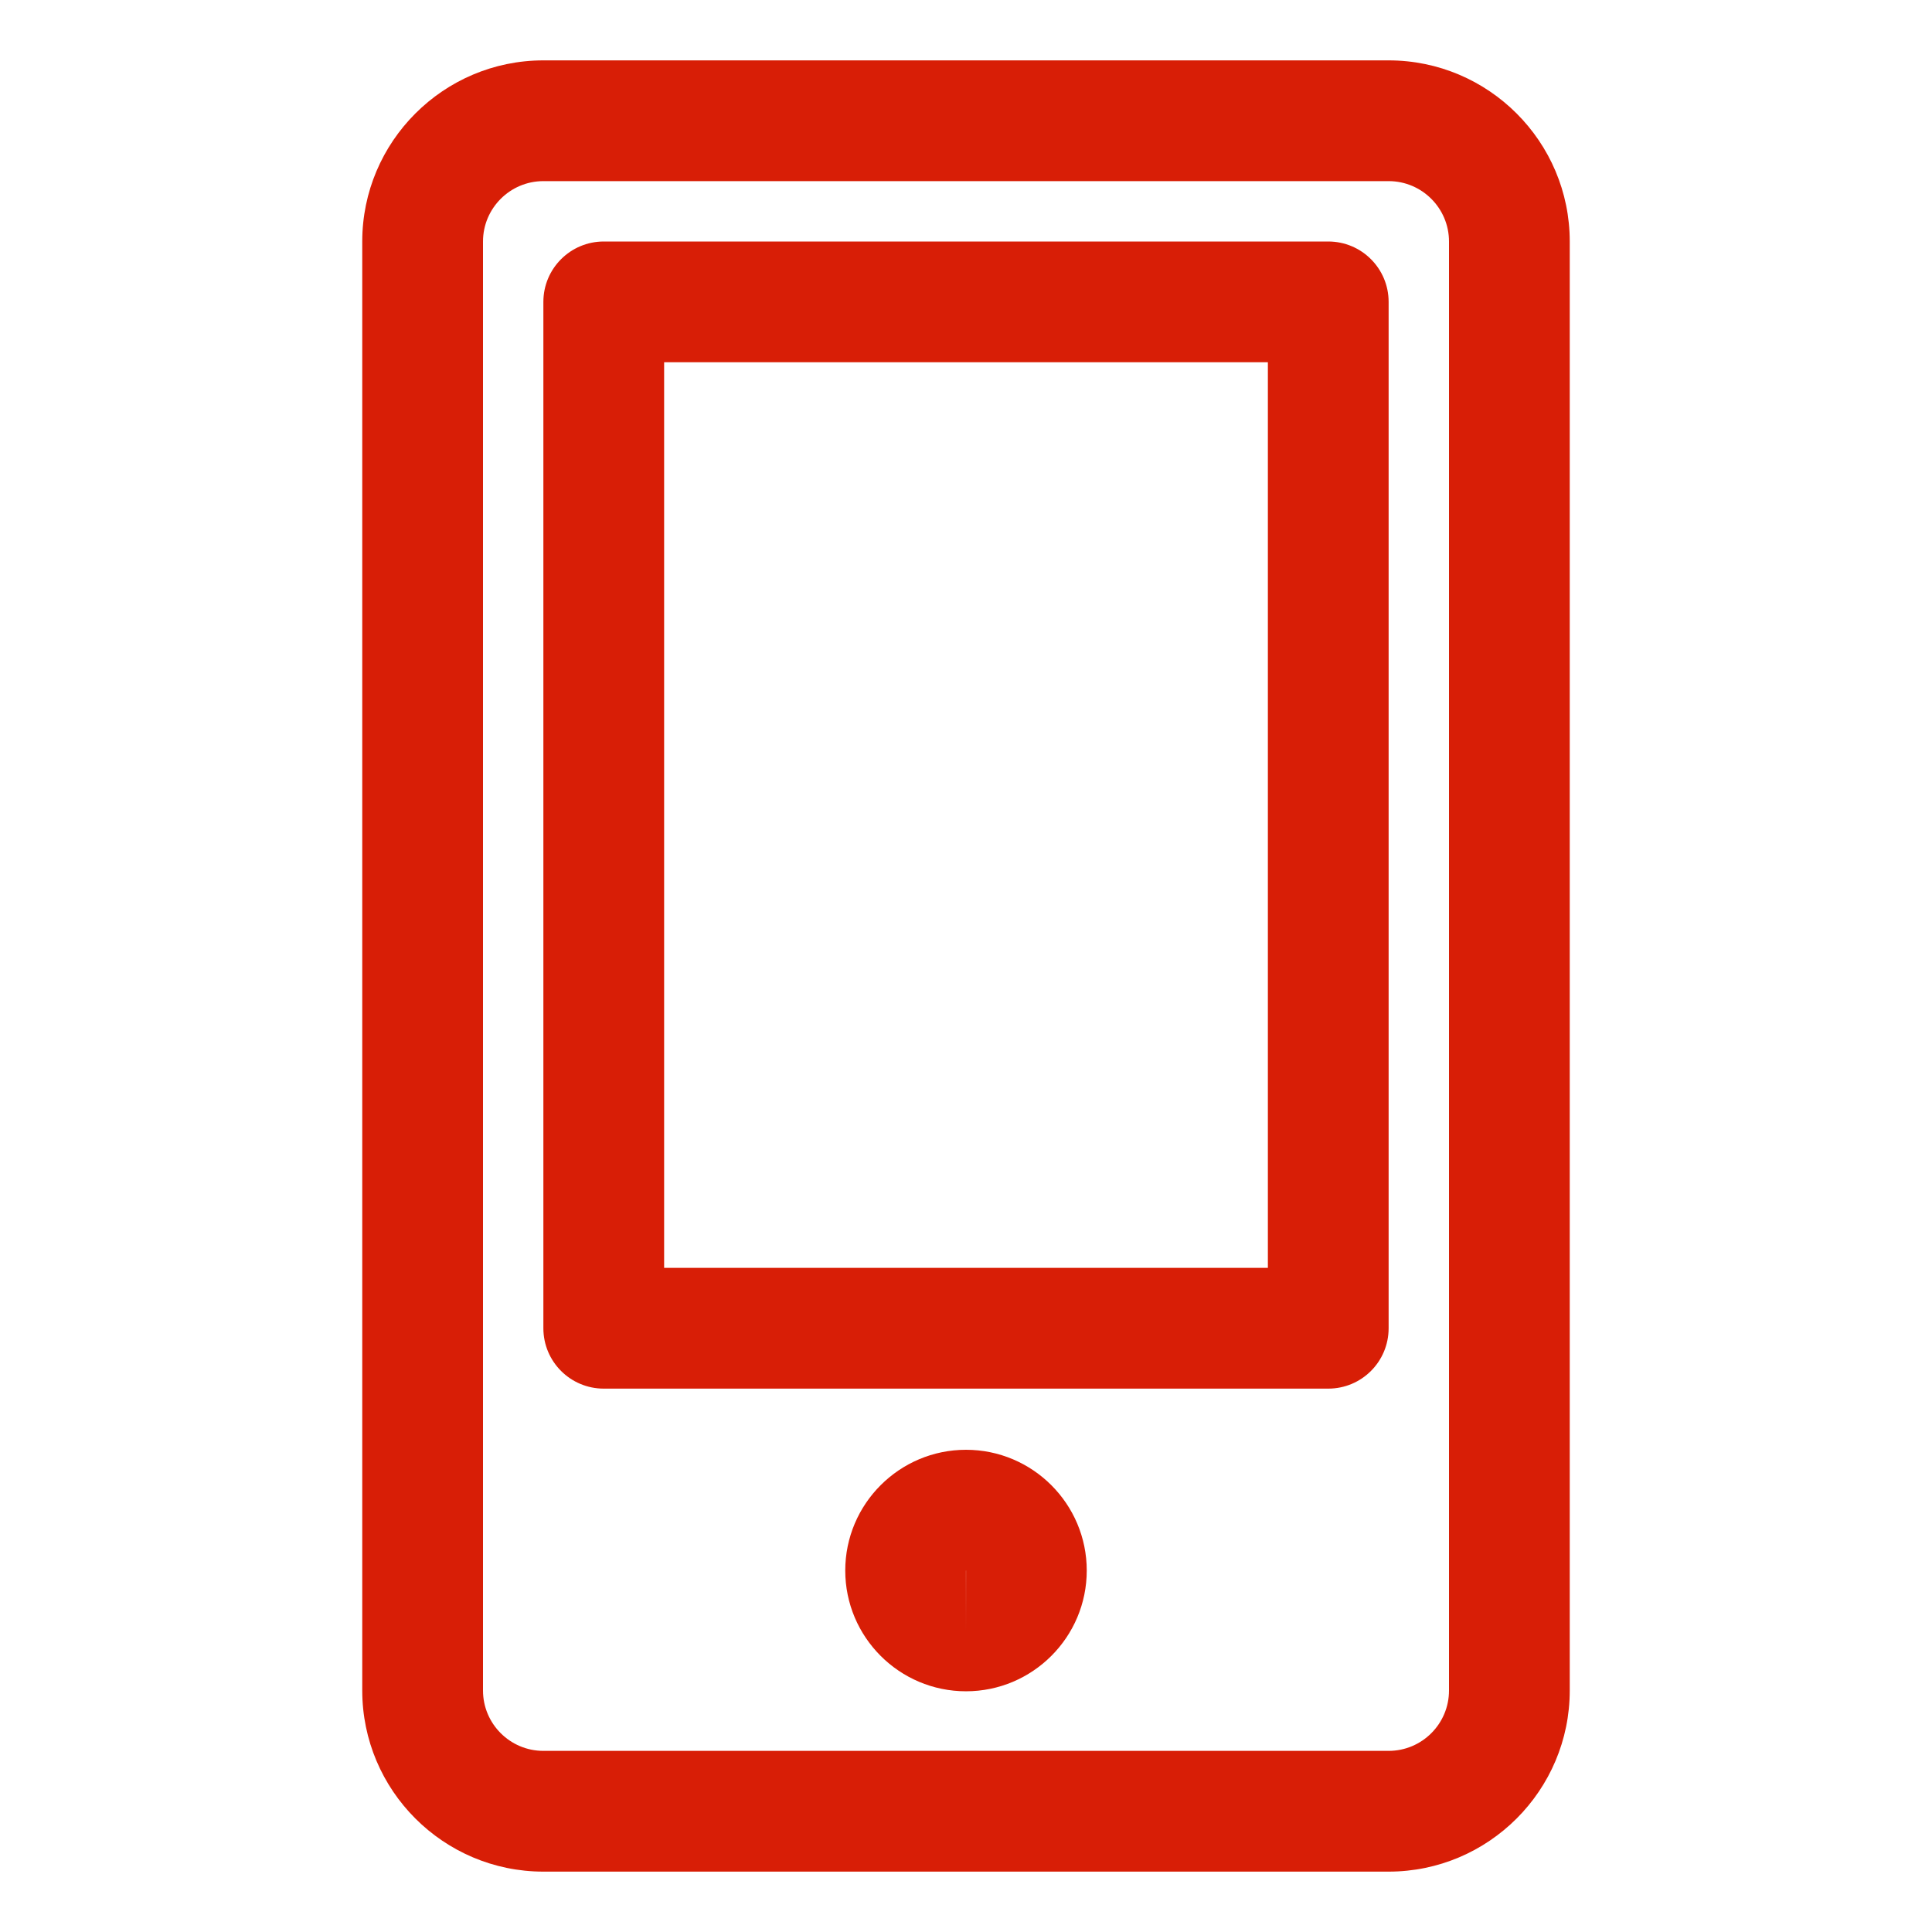 <?xml version="1.0" standalone="no"?><!DOCTYPE svg PUBLIC "-//W3C//DTD SVG 1.1//EN" "http://www.w3.org/Graphics/SVG/1.1/DTD/svg11.dtd"><svg t="1510060856331" class="icon" style="" viewBox="0 0 1024 1024" version="1.1" xmlns="http://www.w3.org/2000/svg" p-id="6928" xmlns:xlink="http://www.w3.org/1999/xlink" width="300" height="300"><defs><style type="text/css"></style></defs><path d="M736 992 288 992c-52.928 0-96-43.072-96-96L192 128c0-52.928 43.072-96 96-96l448 0c52.928 0 96 43.072 96 96l0 768C832 948.928 788.928 992 736 992zM288 96C270.368 96 256 110.368 256 128l0 768c0 17.664 14.368 32 32 32l448 0c17.664 0 32-14.336 32-32L768 128c0-17.632-14.336-32-32-32L288 96z" p-id="6929" fill="#d81e06"></path><path d="M512 896.416c-35.296 0-64-28.704-64-64s28.704-64 64-64c35.296 0 64 28.704 64 64S547.296 896.416 512 896.416zM512.032 832.416c0 0-0.064 0-0.064 0.032L512 864.416 512.032 832.416z" p-id="6930" fill="#d81e06"></path><path d="M704 736 320 736c-17.664 0-32-14.304-32-32L288 160c0-17.664 14.336-32 32-32l384 0c17.696 0 32 14.336 32 32l0 544C736 721.696 721.696 736 704 736zM352 672l320 0L672 192 352 192 352 672z" p-id="6931" fill="#d81e06"></path></svg>